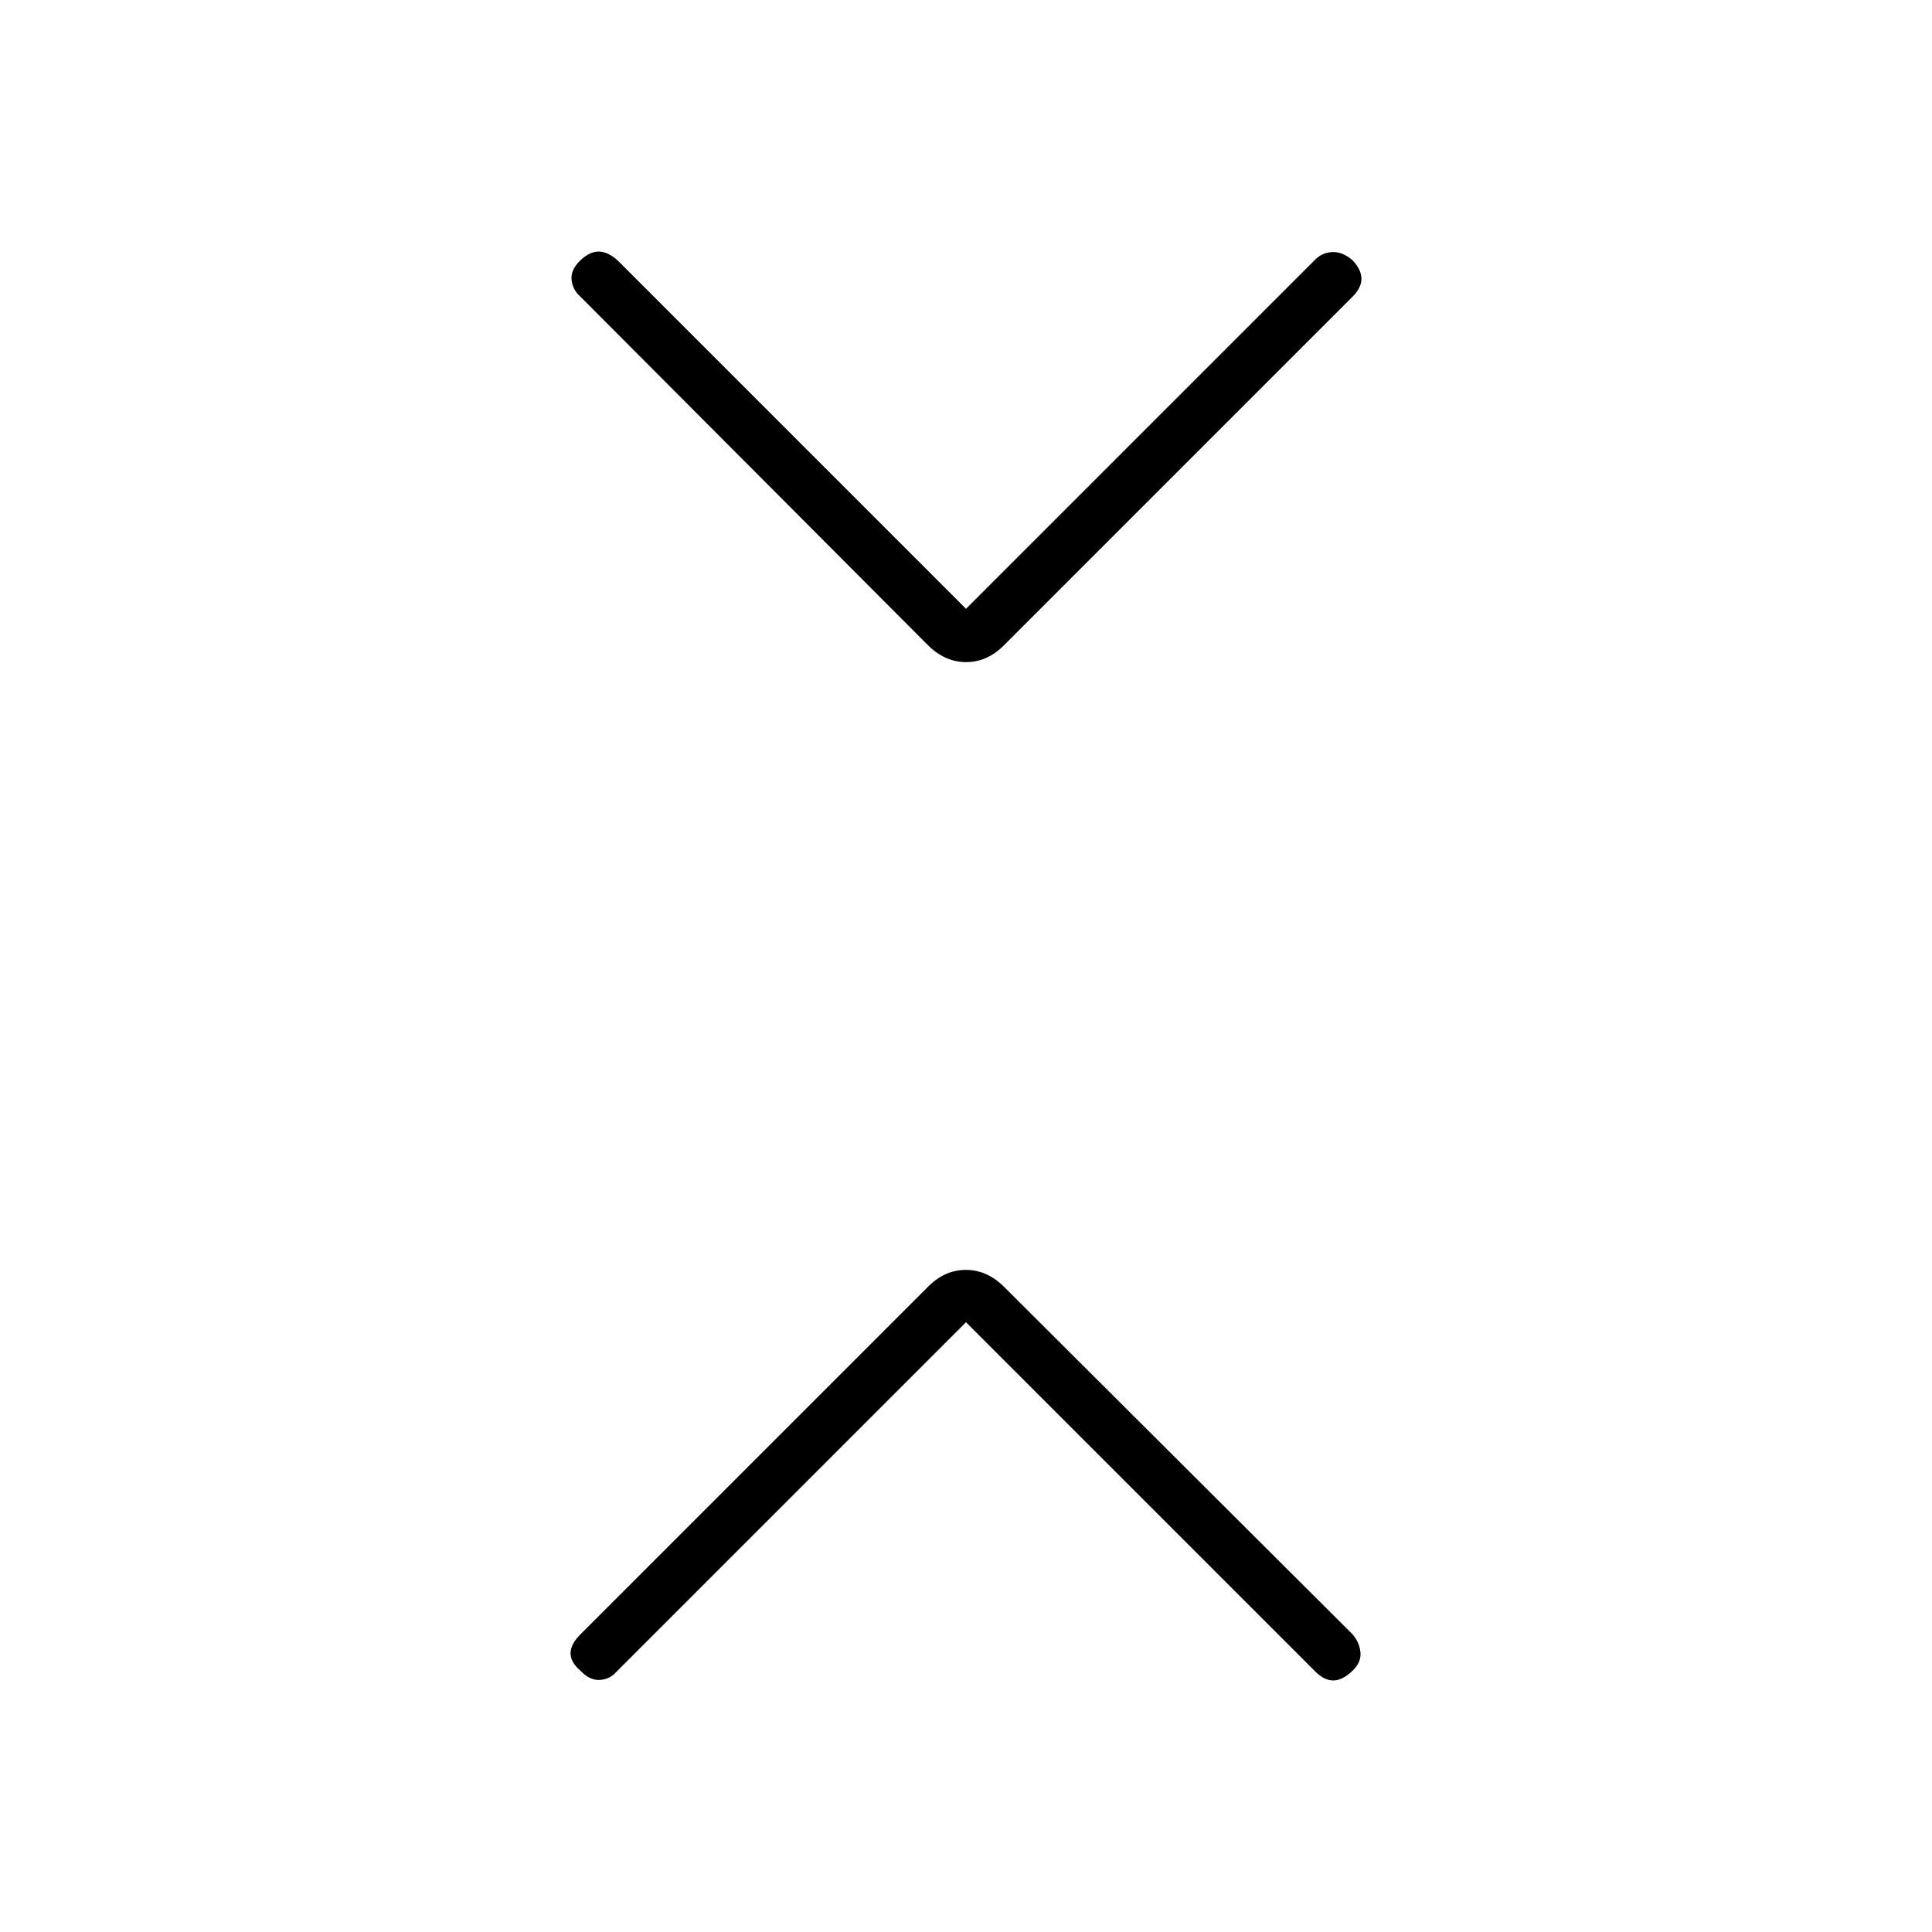 <svg xmlns="http://www.w3.org/2000/svg" height="24" viewBox="0 -960 960 960" width="24"><path d="M480-303 306.43-129.43q-3.43 3.93-8.43 4.18-5 .25-9.5-4.5-5-4.25-5-8.75t4.97-9.47L461-320.5q8.36-8.5 18.93-8.5t19.07 8.5l173.03 172.53Q675.5-144 676-139t-4 9.25q-5 4.75-9.5 4.75t-8.9-4.4L480-303Zm0-354.5 173.57-173.57q3.43-3.43 8.43-3.68t10 4q4.5 4.75 4.5 9.25t-4.47 8.97L499-639.5q-8.36 8.5-18.93 8.5T461-639.5L288.47-812.53Q284.5-816 284-821q-.5-5 4.5-9.75 4.5-4.25 9-4.25t9.4 4.4L480-657.5Z"/></svg>